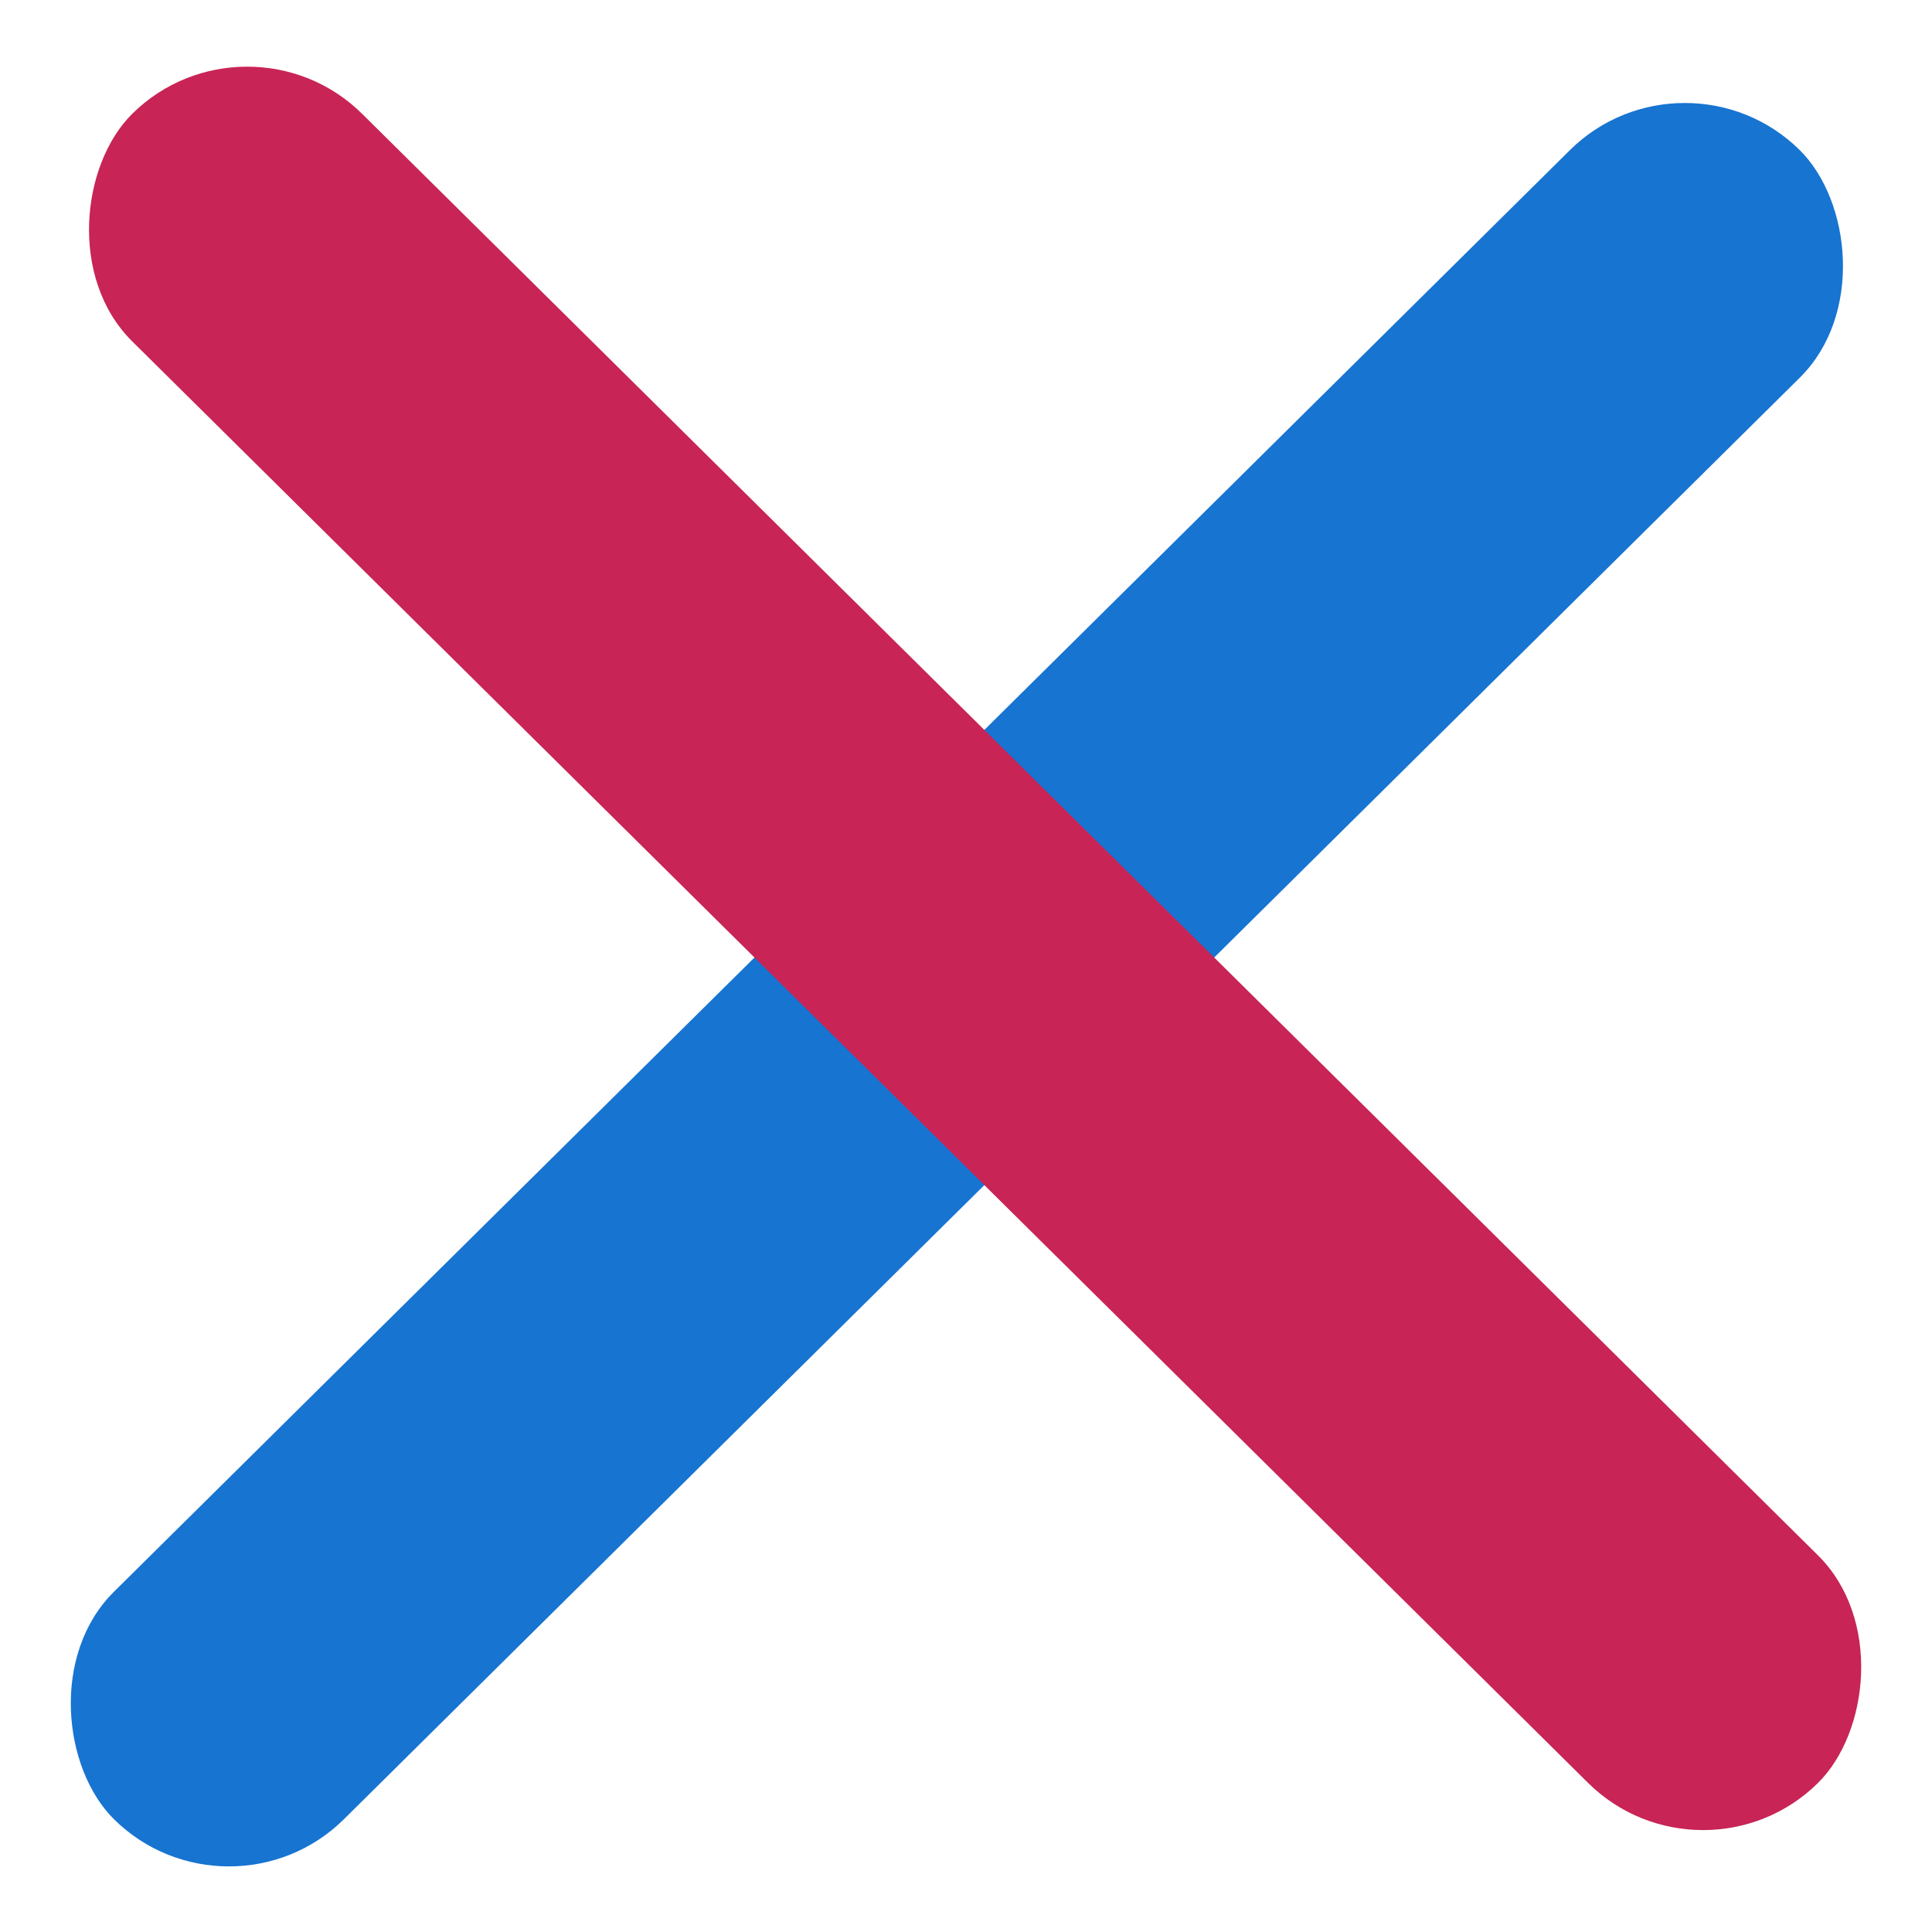 <svg width="15" height="15" viewBox="0 0 15 15" fill="none" xmlns="http://www.w3.org/2000/svg">
<rect width="18.408" height="2.51" rx="1.255" transform="matrix(-0.711 0.704 0.711 0.704 13.081 0.282)" fill="#1774D1"/>
<rect width="18.408" height="2.51" rx="1.255" transform="matrix(0.711 0.704 -0.711 0.704 1.919 0)" fill="#C82456"/>
</svg>

